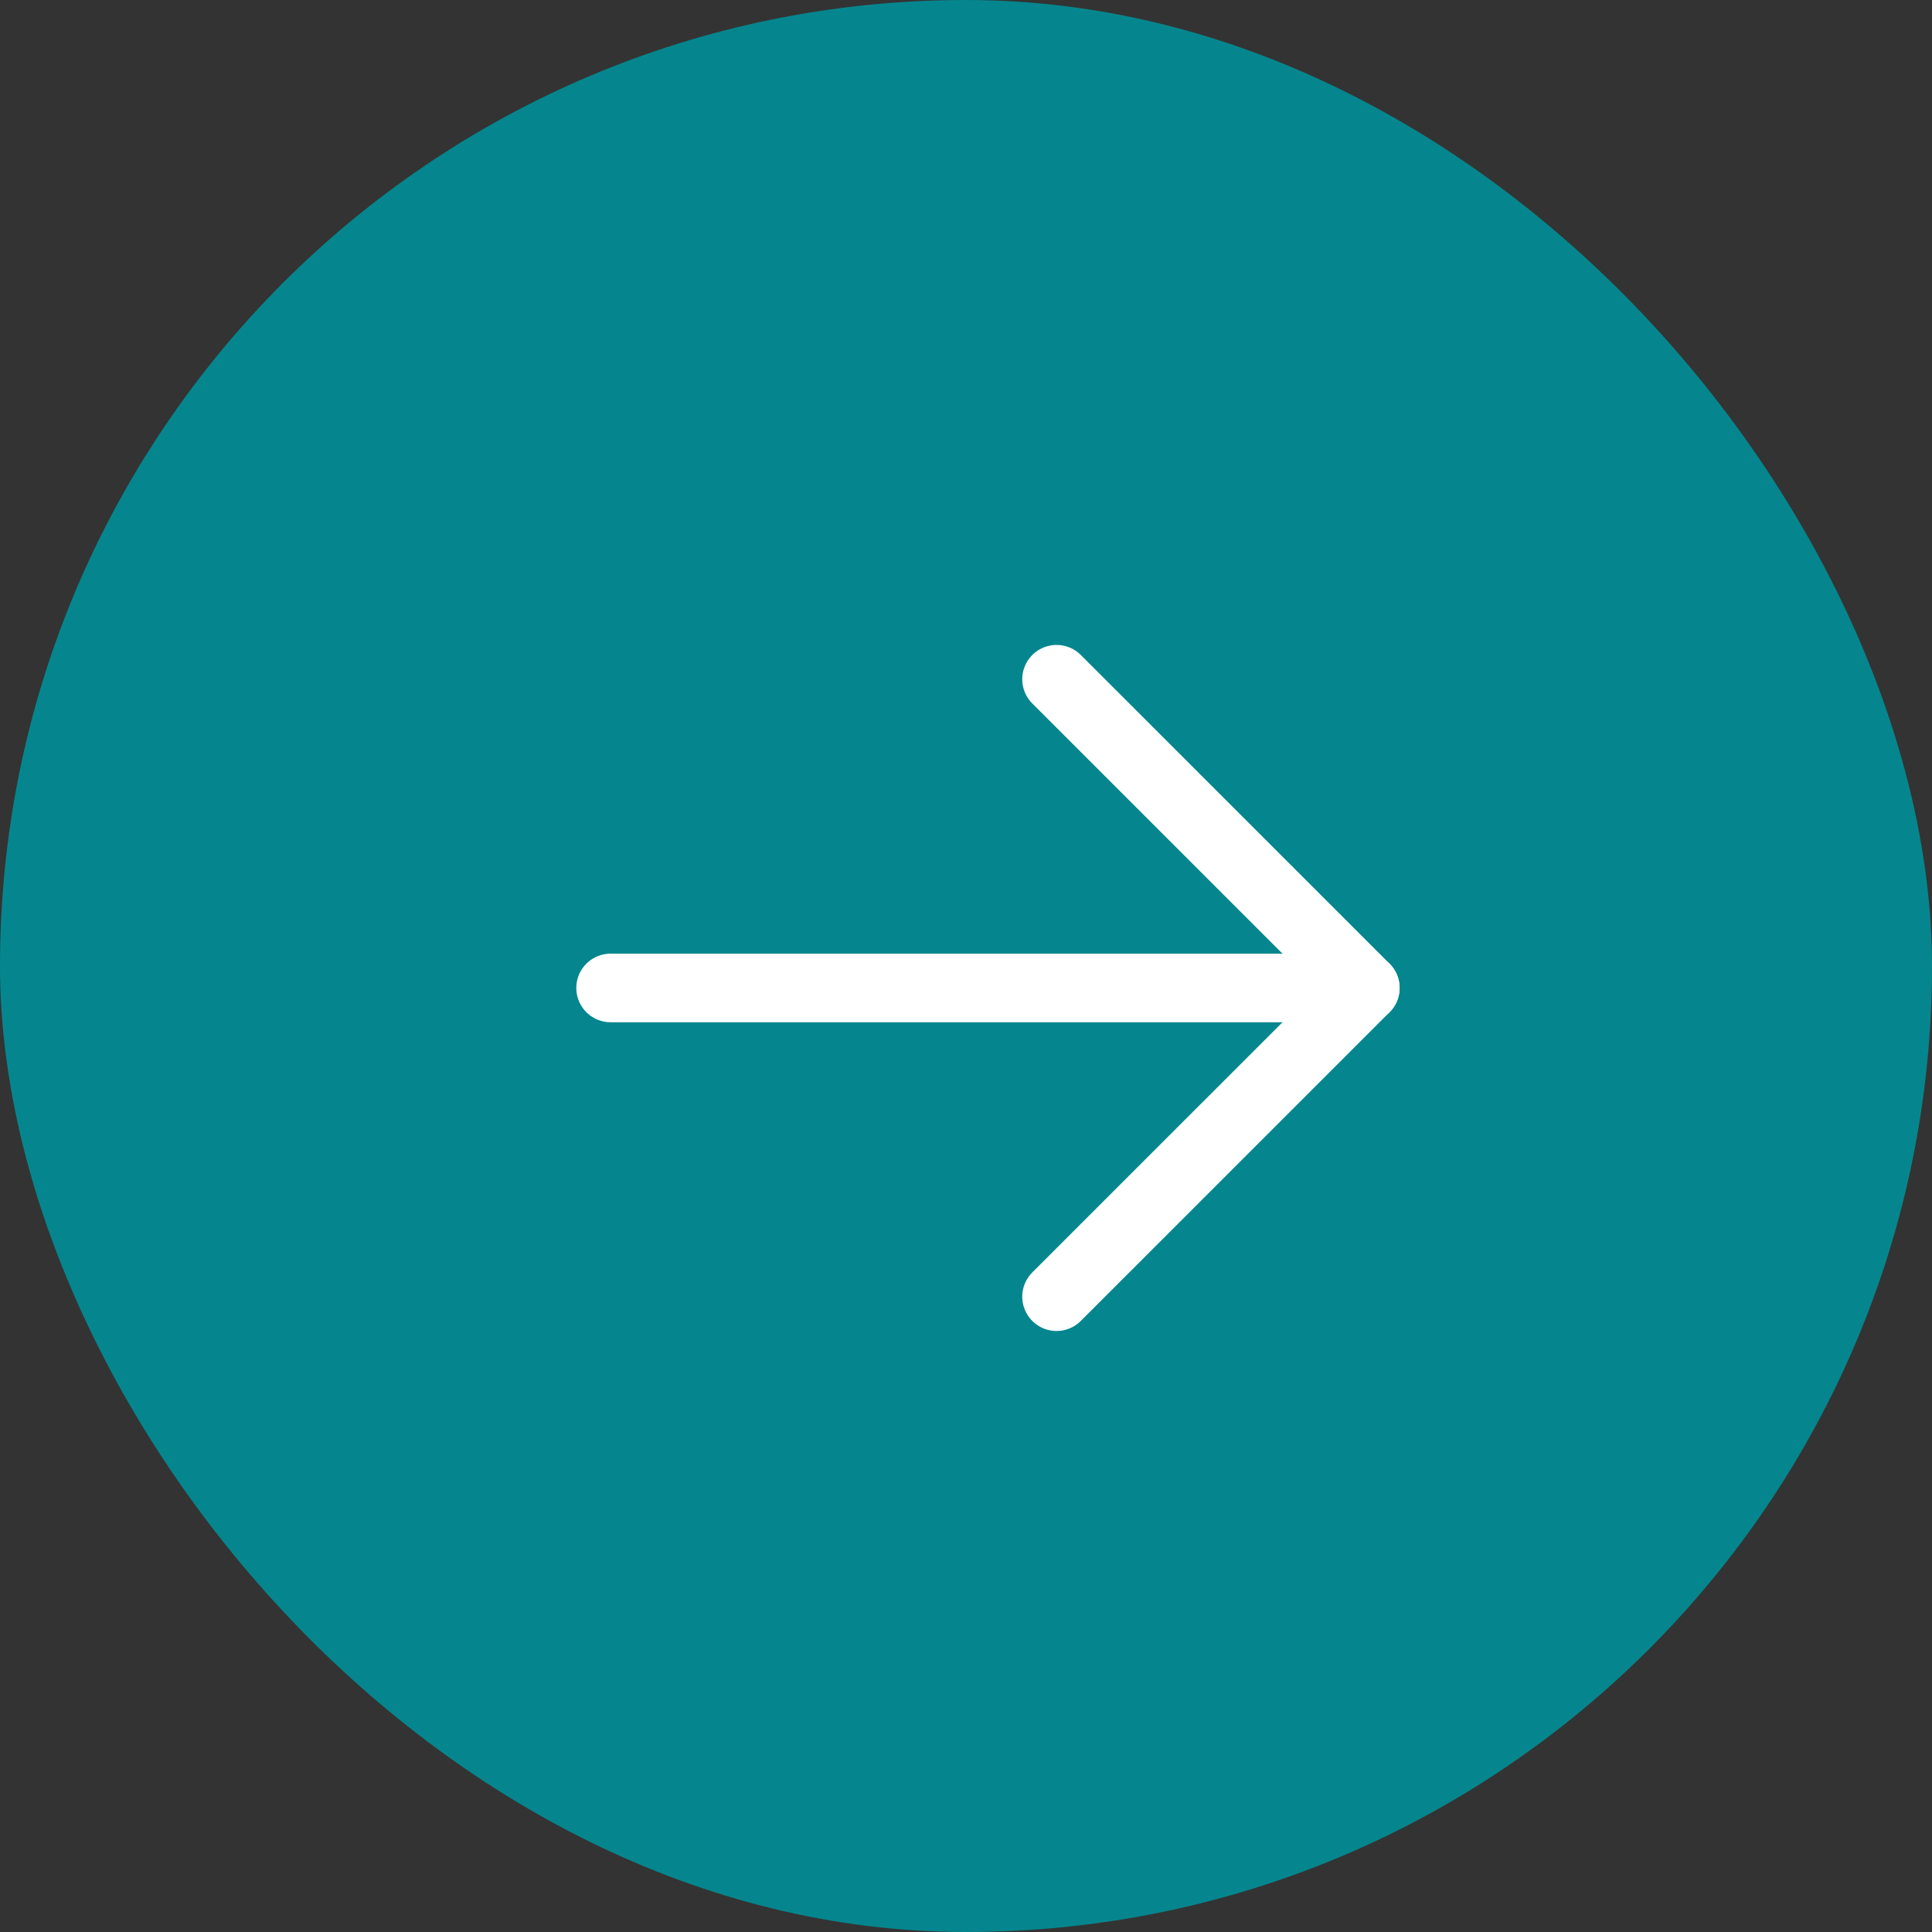 <svg width="44" height="44" viewBox="0 0 44 44" fill="none" xmlns="http://www.w3.org/2000/svg">
<rect x="0" y="0" width="44" height="44" fill="#333333" stroke="none"/>
<rect width="44" height="44" rx="22" fill="#05868E"/>
<g clip-path="url(#clip0_66_1156)">
<path d="M13.906 22.5H31.094" stroke="white" stroke-width="1.562" stroke-linecap="round" stroke-linejoin="round"/>
<path d="M24.062 15.469L31.094 22.5L24.062 29.531" stroke="white" stroke-width="1.562" stroke-linecap="round" stroke-linejoin="round"/>
</g>
<defs>
<clipPath id="clip0_66_1156">
<rect width="25" height="25" fill="white" transform="translate(10 10)"/>
</clipPath>
</defs>
</svg>
